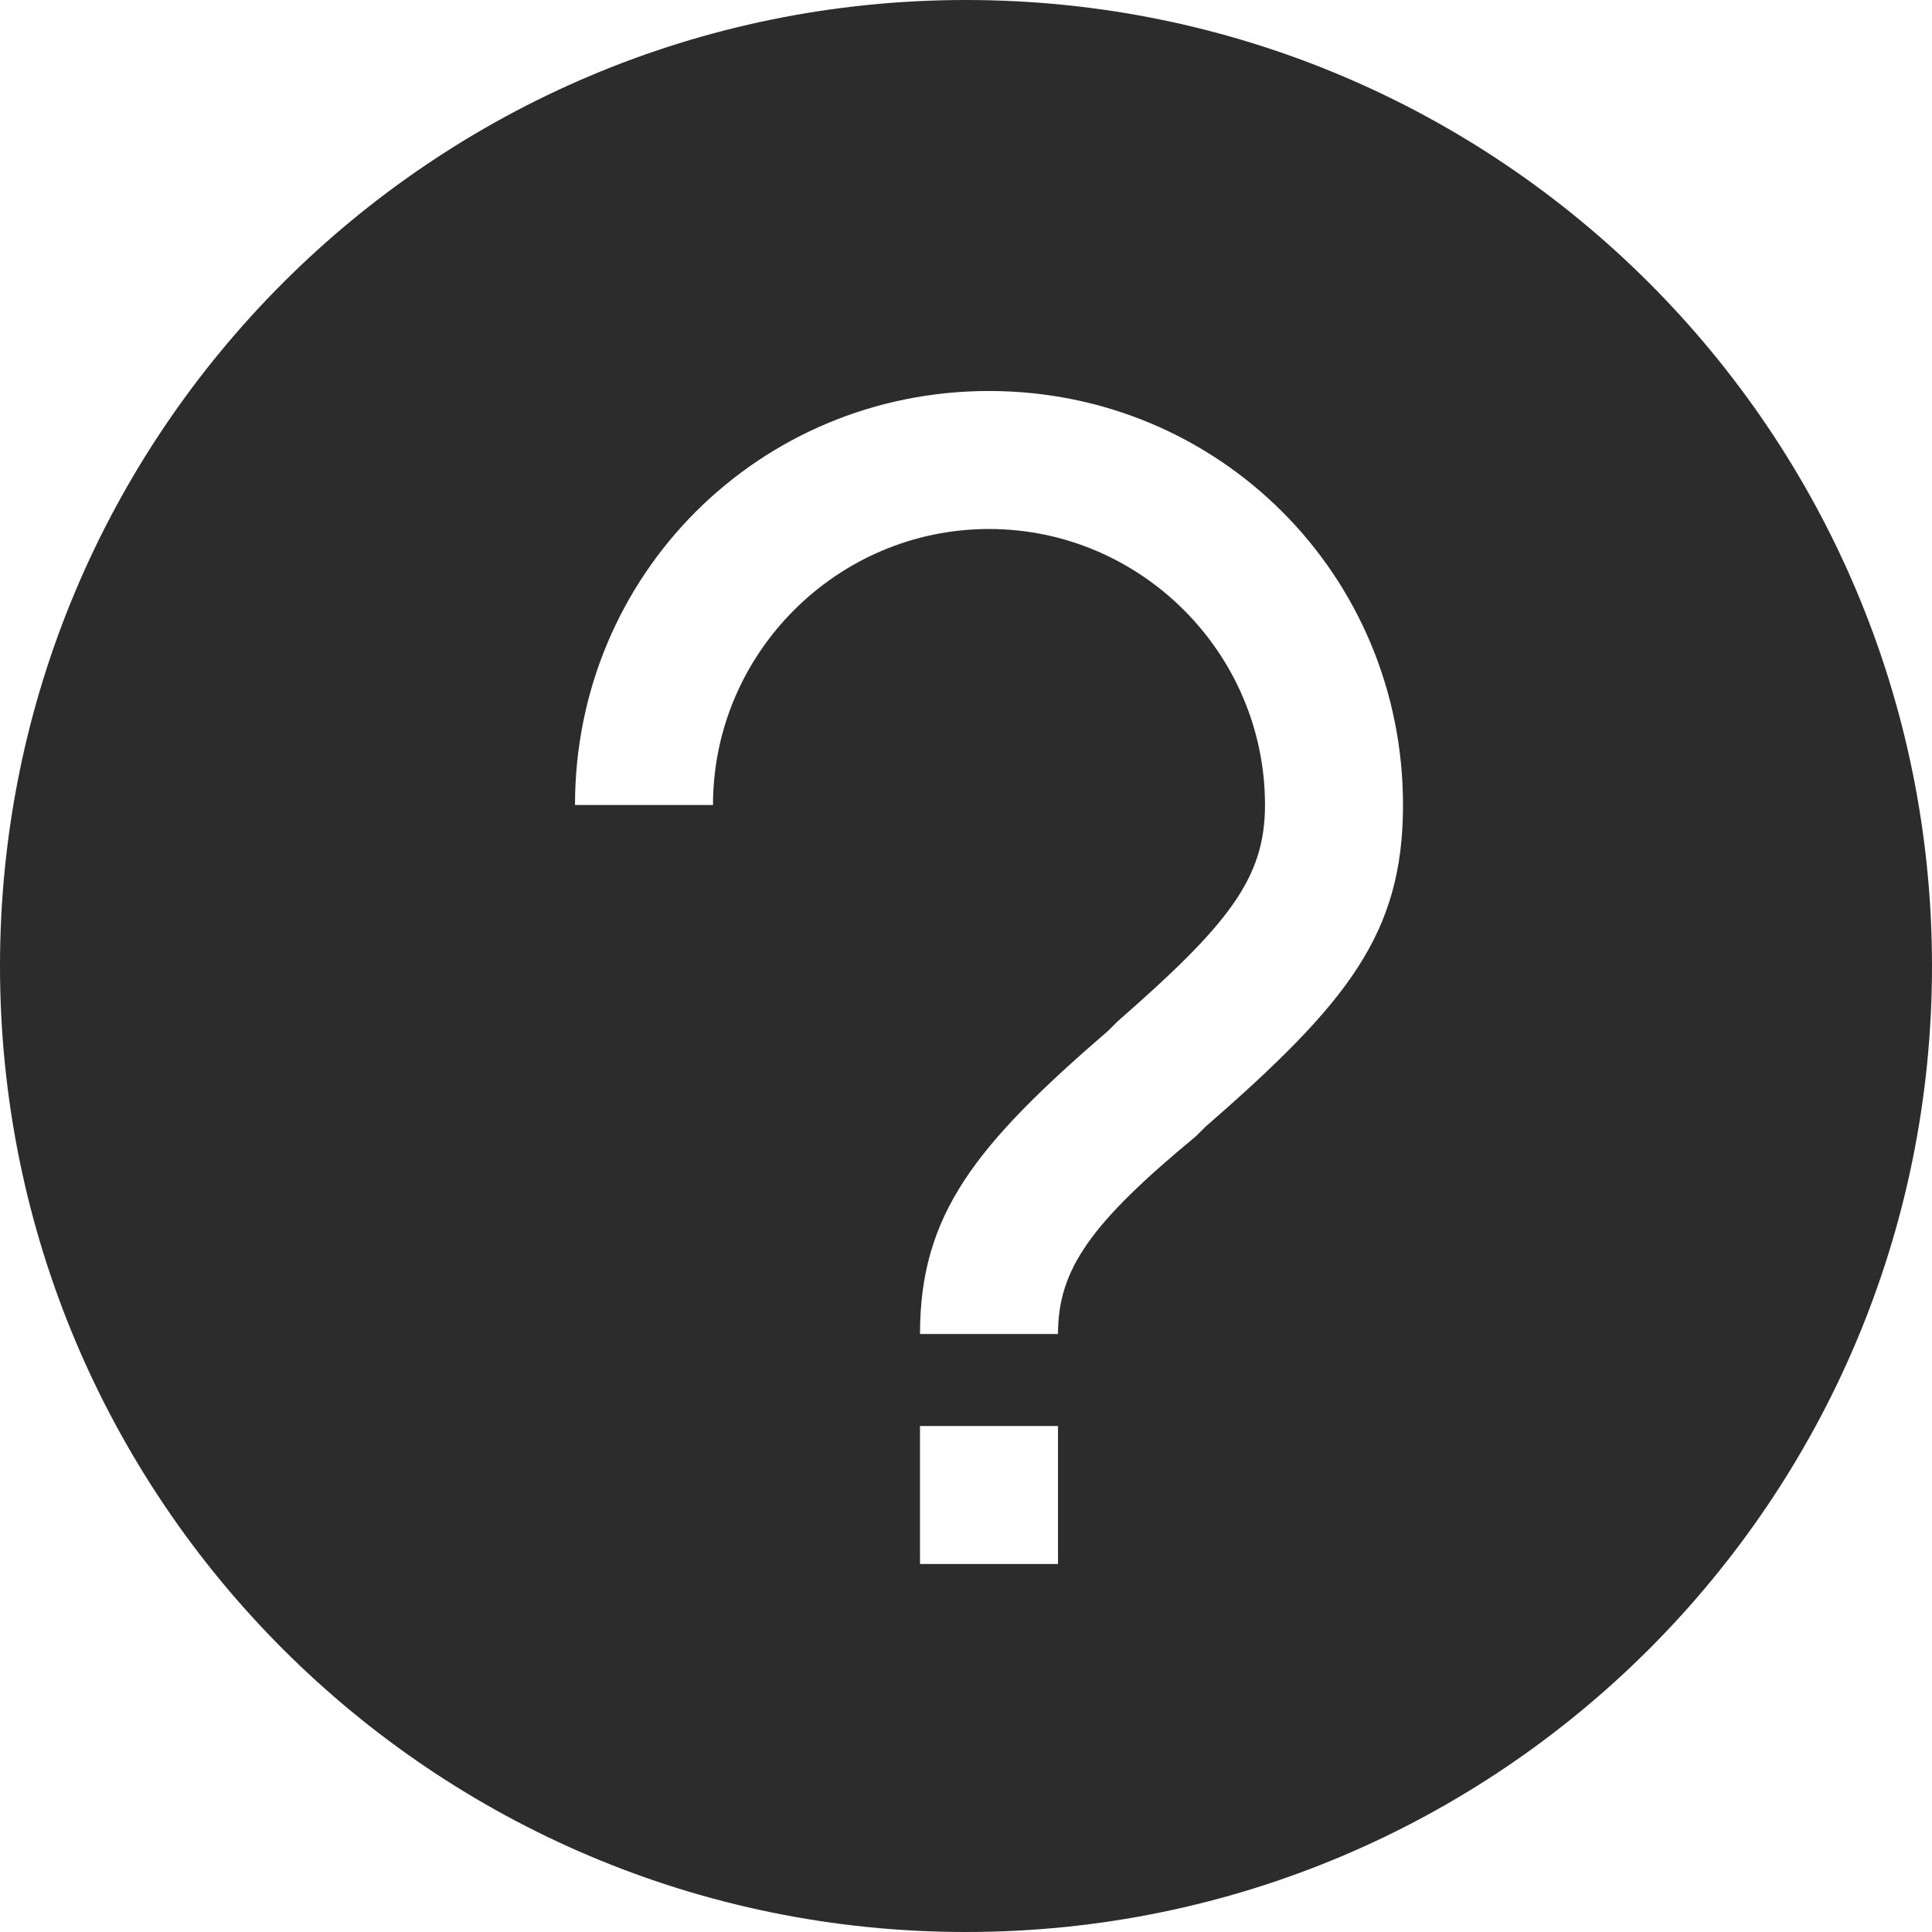 <svg t="1618391664543" class="icon" viewBox="0 0 1024 1024" version="1.1" xmlns="http://www.w3.org/2000/svg" p-id="7714"
     width="64" height="64">
  <path
    d="M512 1024C229.181 1024 0 794.819 0 512S229.181 0 512 0s512 229.181 512 512-229.181 512-512 512z m-24.381-268.19v73.143h73.143v-73.143h-73.143z m73.143-48.762c0-34.133 17.067-58.514 73.143-104.838l4.876-4.876c75.581-65.829 104.838-102.4 104.838-170.667 0-121.905-97.524-219.429-219.429-219.429s-219.429 97.524-219.429 219.429h73.143c0-80.457 65.829-146.286 146.286-146.286s146.286 65.829 146.286 146.286c0 39.01-19.505 63.39-78.019 114.59l-4.876 4.876c-70.705 60.952-99.962 97.524-99.962 160.914h73.143z"
    p-id="7715" fill="#2c2c2c"></path>
</svg>
